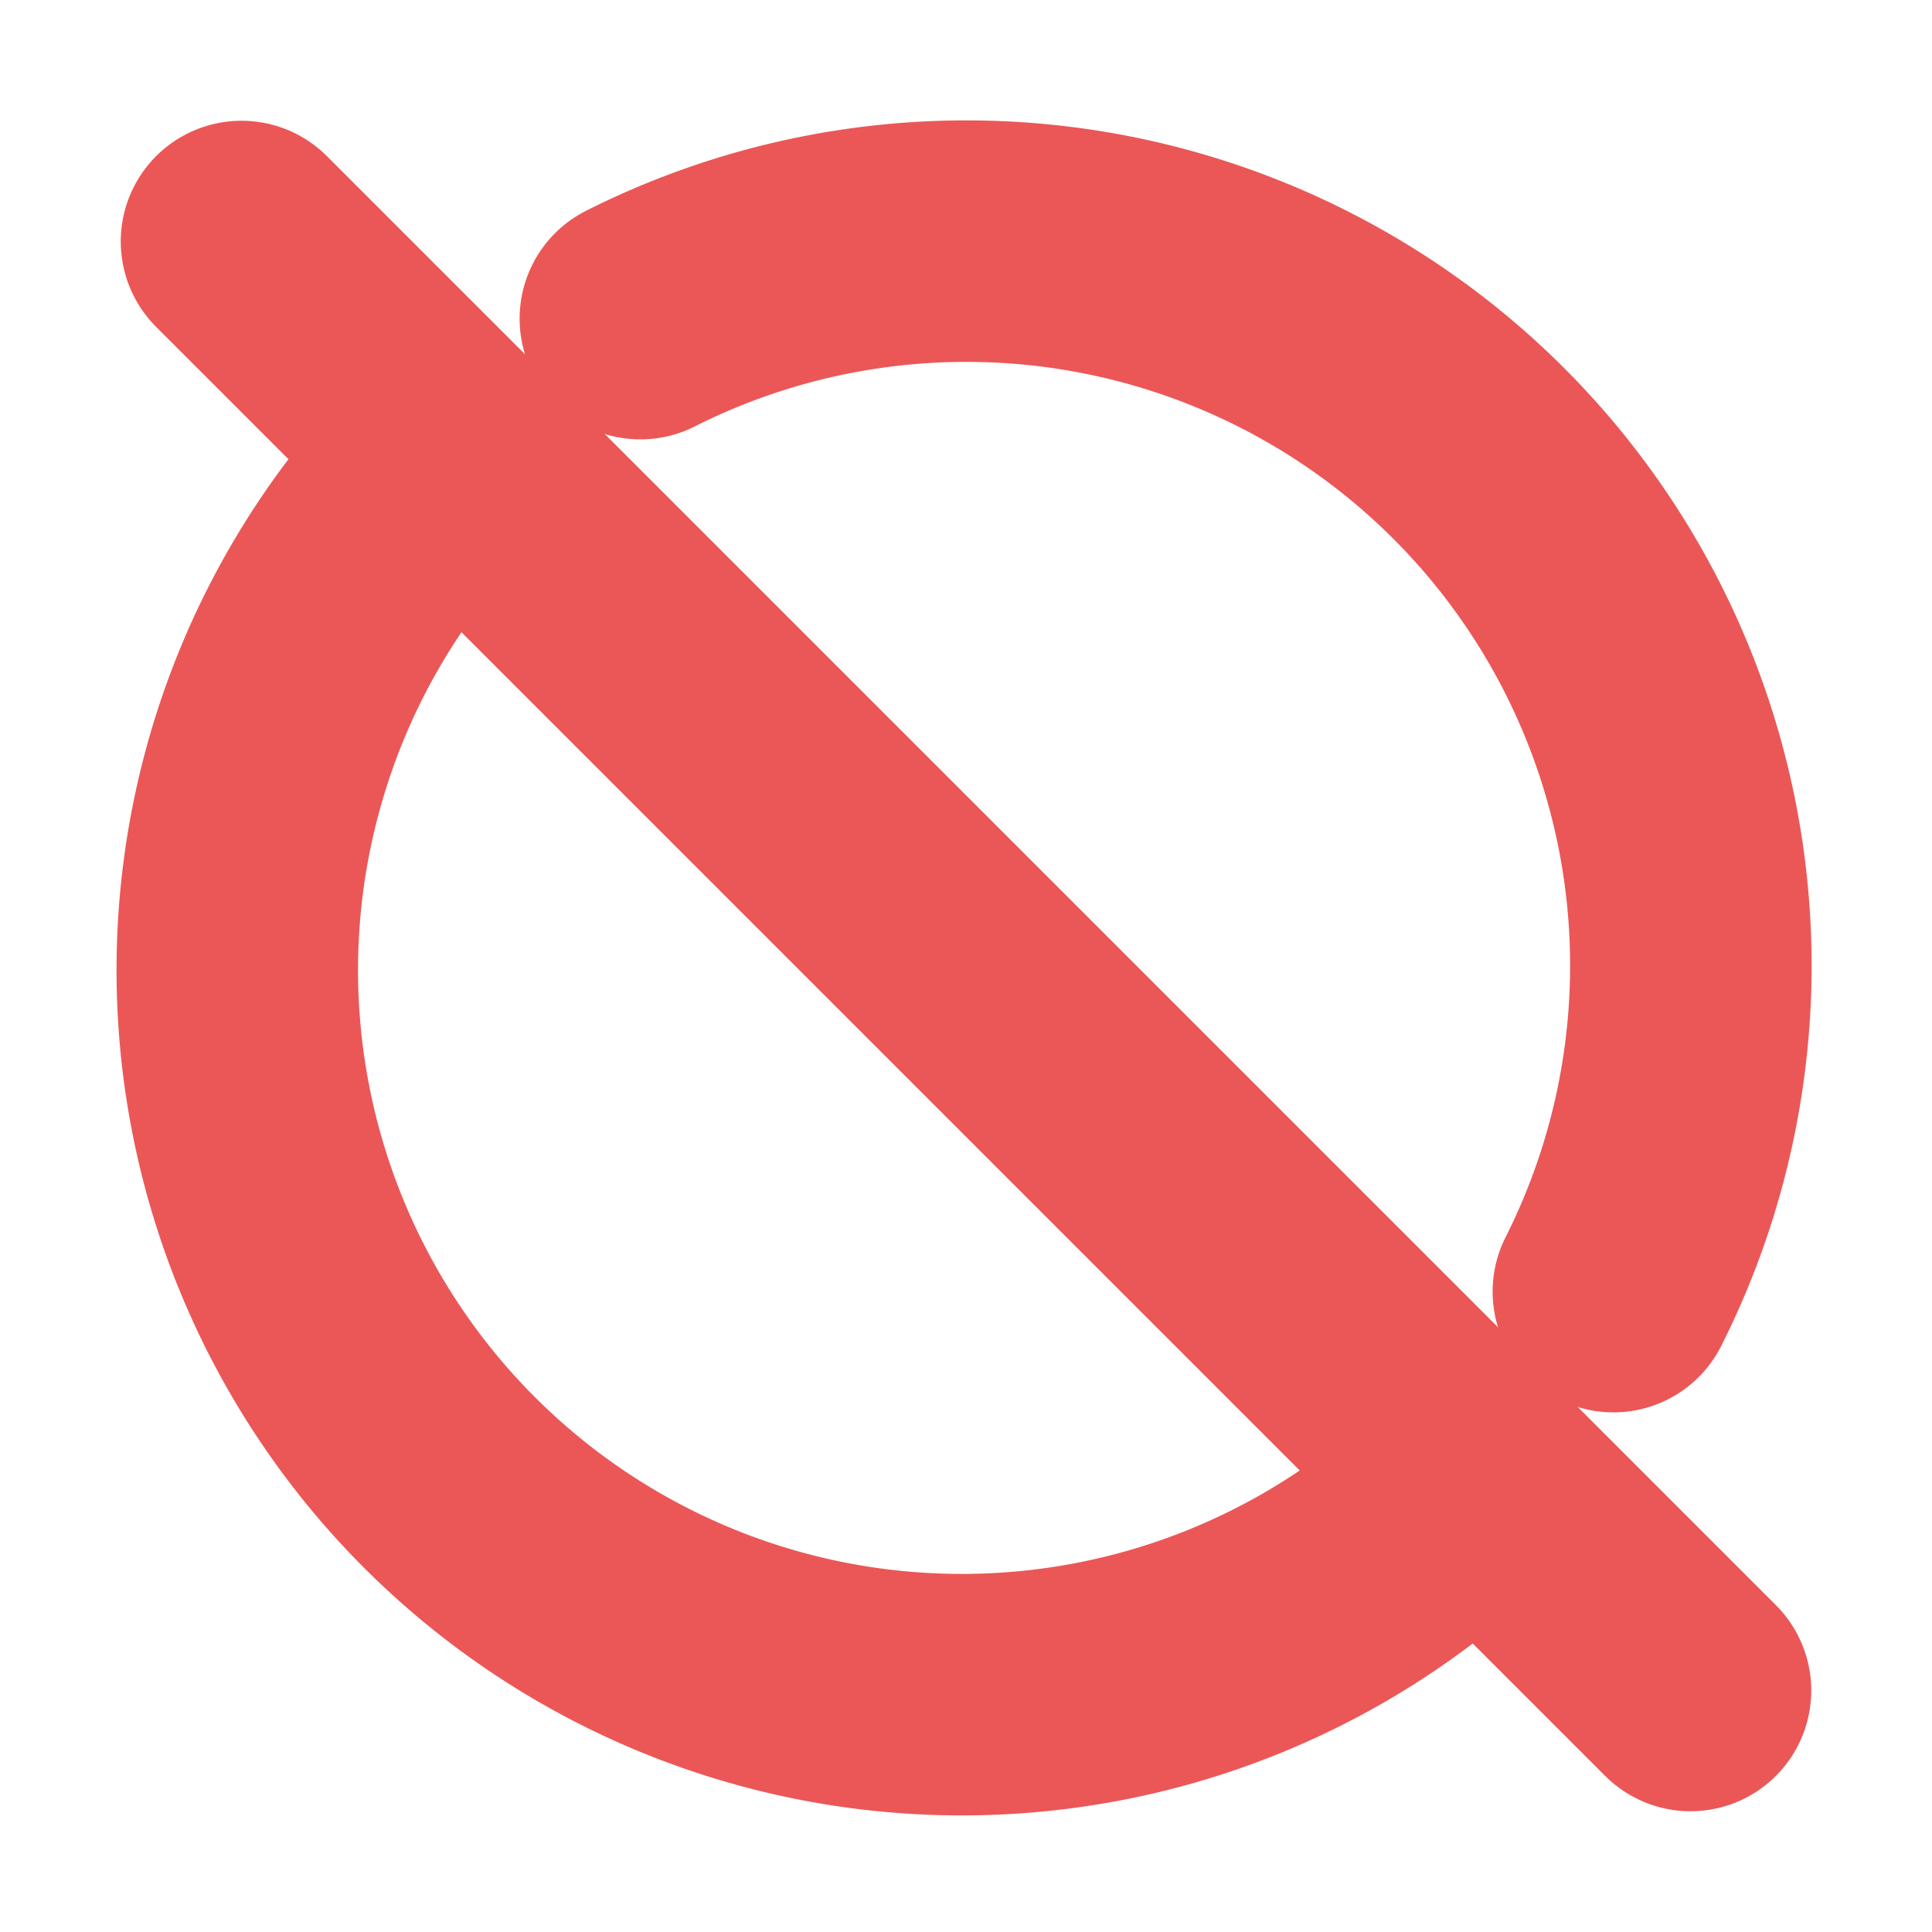 <svg xmlns="http://www.w3.org/2000/svg" class="icon icon-tabler icon-tabler-circle-off" width="14" height="14" viewBox="0 0 24 24" stroke-width="3" stroke="#eb5757" fill="none" stroke-linecap="round" stroke-linejoin="round">
  <path stroke="none" d="M0 0h24v24H0z" fill="none"/>
  <path d="M20.042 16.045a9 9 0 0 0 -12.087 -12.087m-2.318 1.677a9 9 0 1 0 12.725 12.73" />
  <path d="M3 3l18 18" />
</svg>


